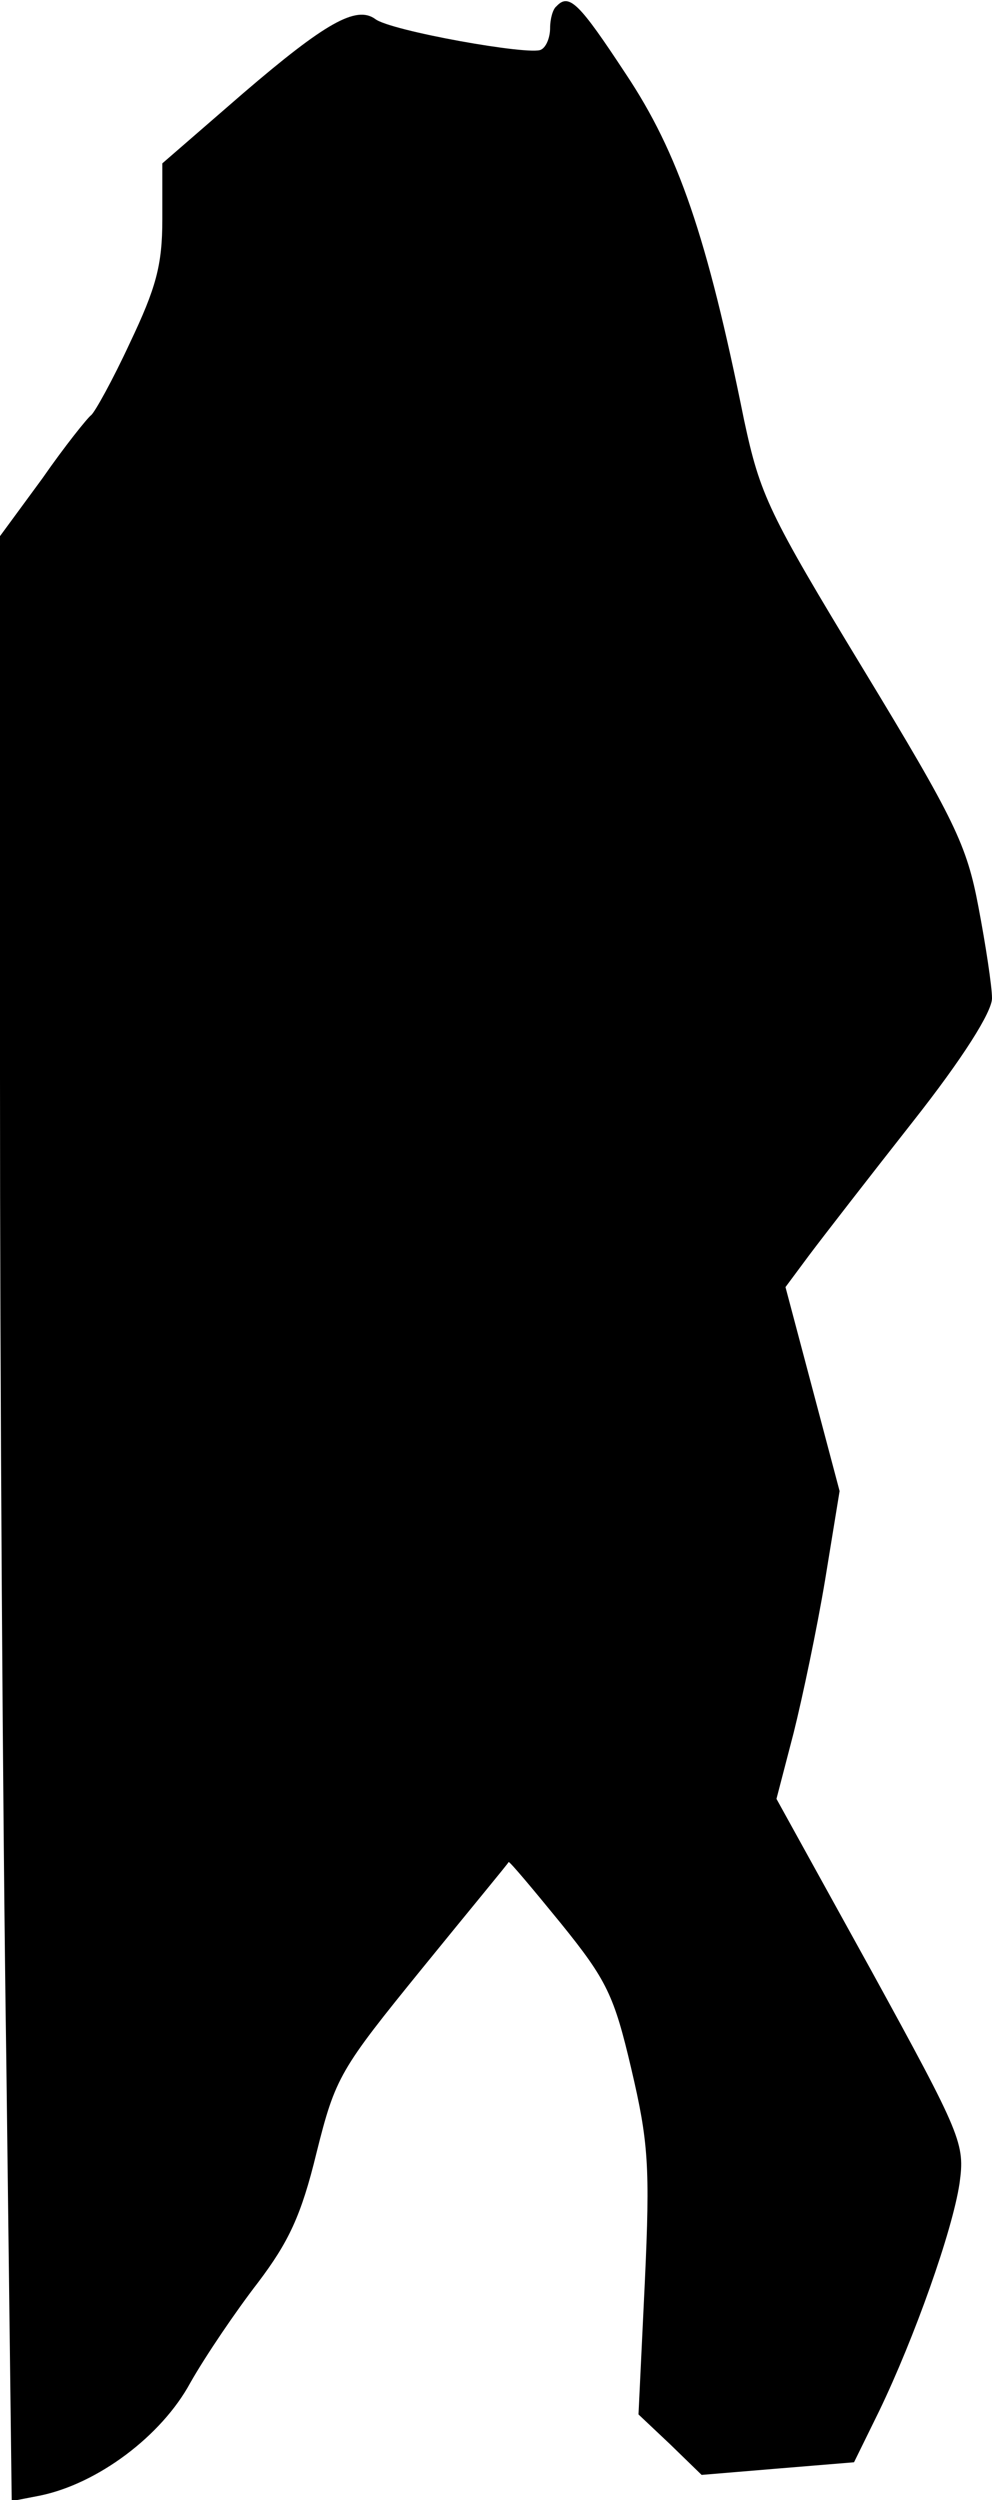 <?xml version="1.0" standalone="no"?>
<!DOCTYPE svg PUBLIC "-//W3C//DTD SVG 20010904//EN"
 "http://www.w3.org/TR/2001/REC-SVG-20010904/DTD/svg10.dtd">
<svg version="1.0" xmlns="http://www.w3.org/2000/svg"
 width="110pt" height="277pt" viewBox="0 0 110 277"
 preserveAspectRatio="xMidYMid meet">
<g transform="translate(0,277) scale(0.1,-0.1)"
fill="#000000" stroke="none">
<path fill="#000000" stroke="none" d="M617 2763 c-4 -3 -7 -14 -7 -24 0 -10
-4 -21 -10 -24 -11 -7 -168 21 -184 34 -21 15 -55 -4 -146 -82 l-90 -78 0 -62
c0 -51 -7 -76 -36 -137 -19 -41 -39 -77 -43 -80 -4 -3 -29 -34 -54 -70 l-47
-64 0 -601 c0 -330 3 -820 7 -1088 l6 -488 31 6 c64 13 135 66 167 125 17 30
51 80 75 111 34 45 48 74 65 144 21 84 26 92 117 204 52 64 96 117 96 118 1 1
27 -30 58 -68 51 -63 59 -80 78 -161 19 -81 21 -108 15 -237 l-7 -146 35 -33
35 -34 84 7 85 7 28 57 c39 81 81 199 89 252 6 44 3 52 -98 236 l-105 190 19
73 c10 40 26 116 35 170 l16 98 -30 113 -30 113 26 35 c15 20 67 87 115 148
56 71 88 122 88 137 0 13 -7 59 -15 101 -13 69 -26 96 -128 264 -105 173 -114
192 -132 276 -41 203 -73 296 -131 383 -52 79 -63 90 -77 75z"/>
</g>
</svg>
